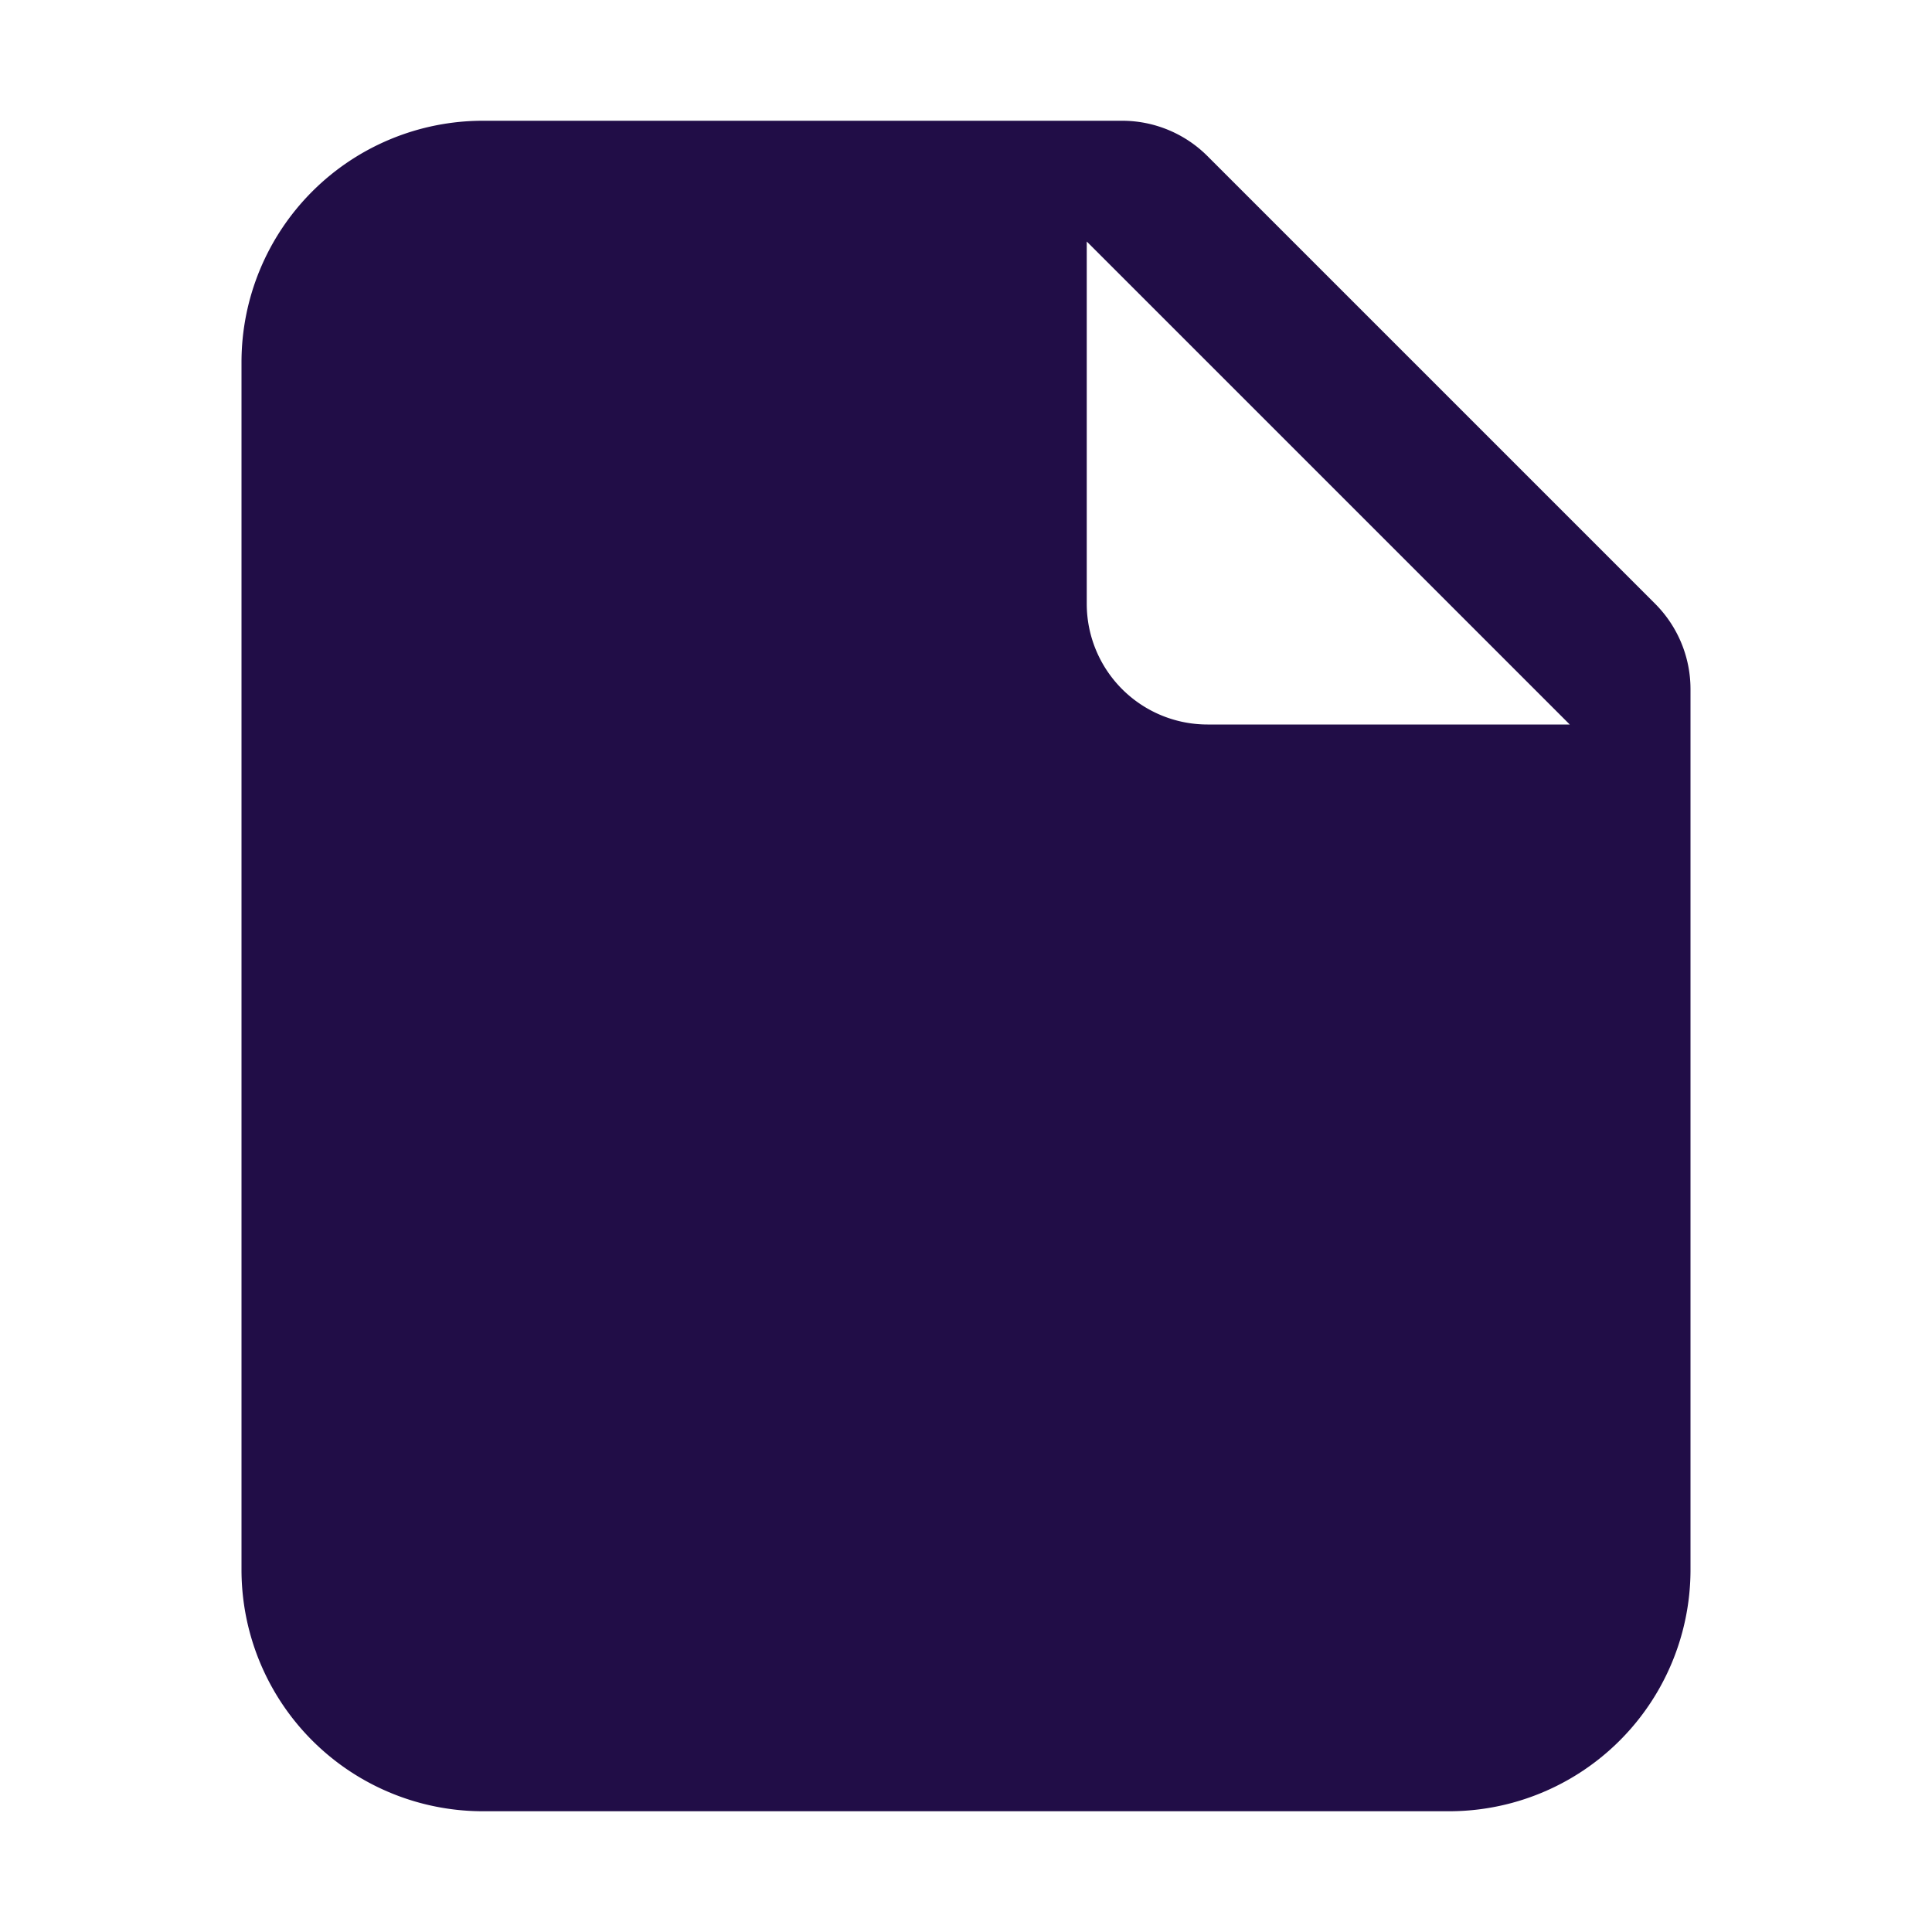 <svg width="3em" height="3em" viewBox="0 0 16 16" class="bi bi-file-earmark-fill" fill="#210d47"
    xmlns="http://www.w3.org/2000/svg">
    <path fill-rule="evenodd"
        d="M4 1a2 2 0 0 0-2 2v10a2 2 0 0 0 2 2h8a2 2 0 0 0 2-2V5.707A1 1 0 0 0 13.707 5L10 1.293A1 1 0 0 0 9.293 1H4zm5 1v3a1 1 0 0 0 1 1h3L9 2z" />
</svg>